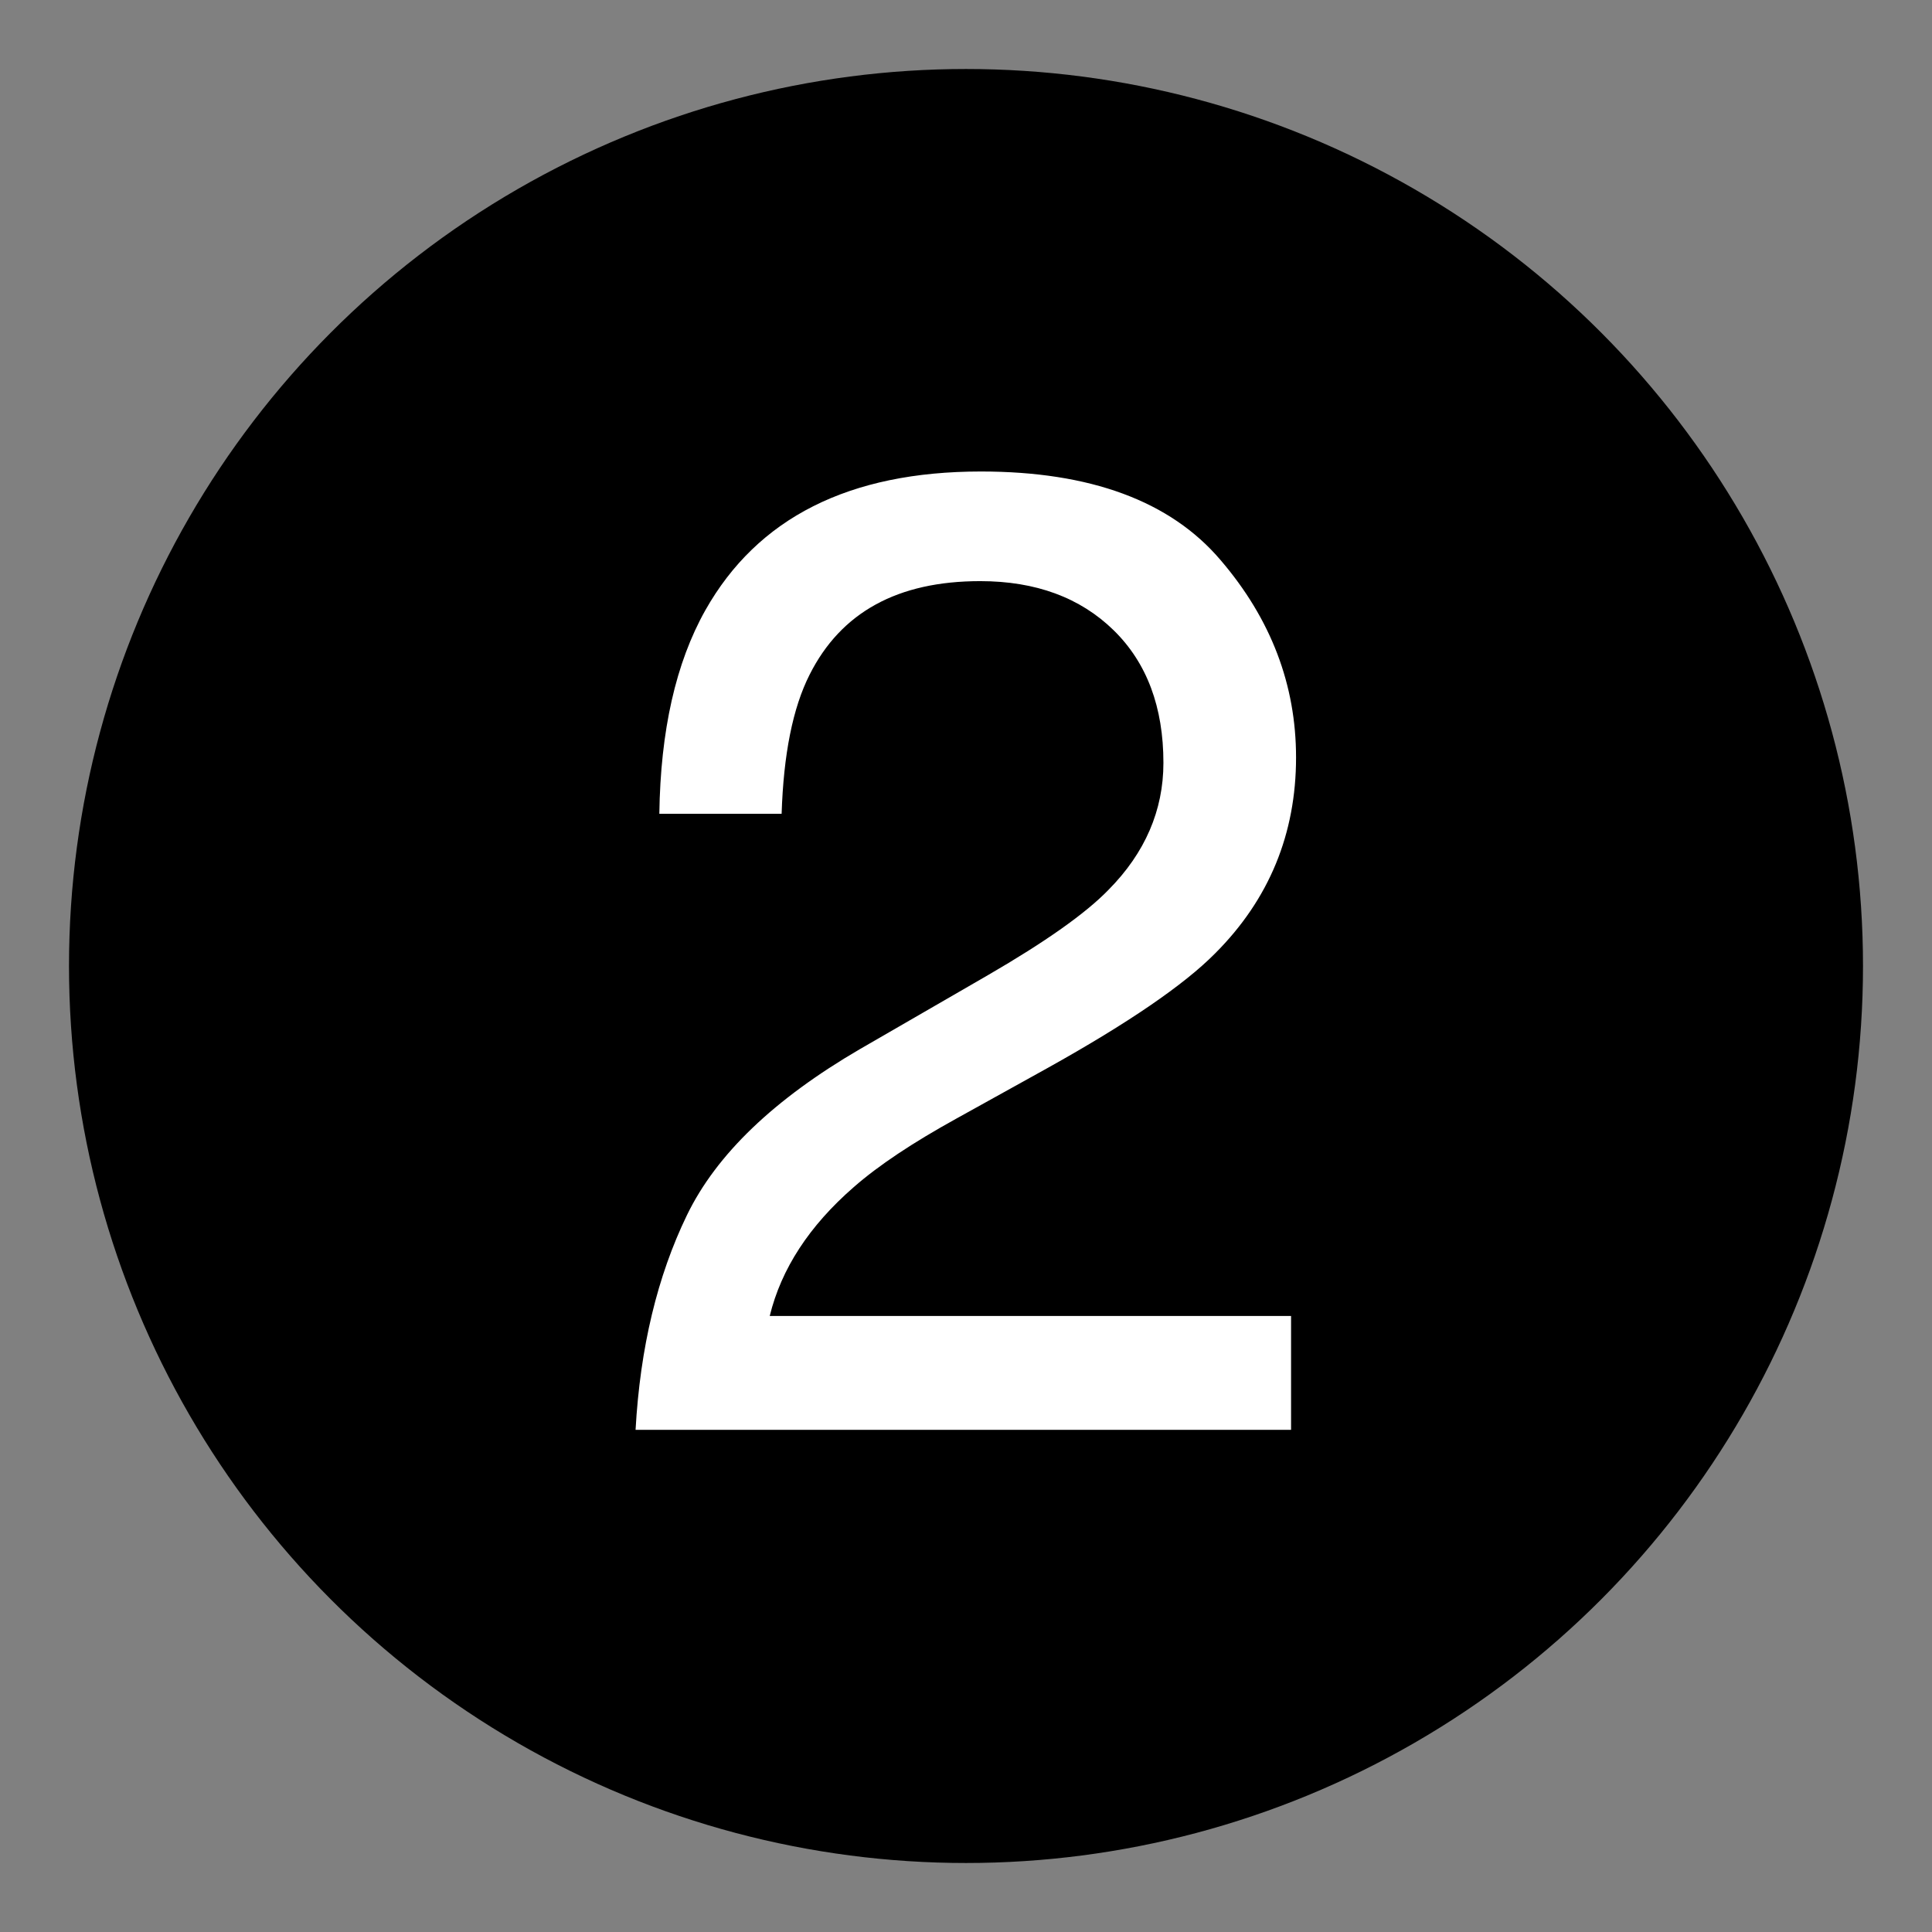 <?xml version="1.0" encoding="utf-8"?>
<!-- Generator: Adobe Illustrator 17.0.2, SVG Export Plug-In . SVG Version: 6.00 Build 0)  -->
<!DOCTYPE svg PUBLIC "-//W3C//DTD SVG 1.1//EN" "http://www.w3.org/Graphics/SVG/1.1/DTD/svg11.dtd">
<svg version="1.1" id="Layer_1" xmlns="http://www.w3.org/2000/svg" xmlns:xlink="http://www.w3.org/1999/xlink" x="0px" y="0px"
	 width="504px" height="504px" viewBox="0 0 504 504" enable-background="new 0 0 504 504" xml:space="preserve">
<rect x="0" y="0" width="504" height="504" fill="#808080" stroke="none"/>
<circle cx="252" cy="252" r="234"/>
<g>
	<path fill="#181818" d="M256,256"/>
</g>
<g>
	<path fill="#FFFFFF" d="M179.2,317c7.7-15.9,22.8-30.3,45.1-43.3l33.4-19.3c15-8.7,25.5-16.1,31.5-22.3
		c9.5-9.6,14.3-20.7,14.3-33.1c0-14.5-4.3-26.1-13-34.6c-8.7-8.5-20.3-12.8-34.8-12.8c-21.5,0-36.3,8.1-44.5,24.4
		c-4.4,8.7-6.8,20.8-7.3,36.3H172c0.3-21.7,4.3-39.4,12-53.1c13.6-24.1,37.5-36.2,71.9-36.2c28.5,0,49.4,7.7,62.5,23.1
		c13.2,15.4,19.7,32.6,19.7,51.5c0,19.9-7,37-21.1,51.1c-8.1,8.2-22.7,18.2-43.7,29.9l-23.8,13.2c-11.4,6.3-20.3,12.2-26.8,17.9
		c-11.6,10.1-18.9,21.3-21.9,33.6h136V373h-171C167,351.5,171.5,332.9,179.2,317z"/>
</g>
</svg>
